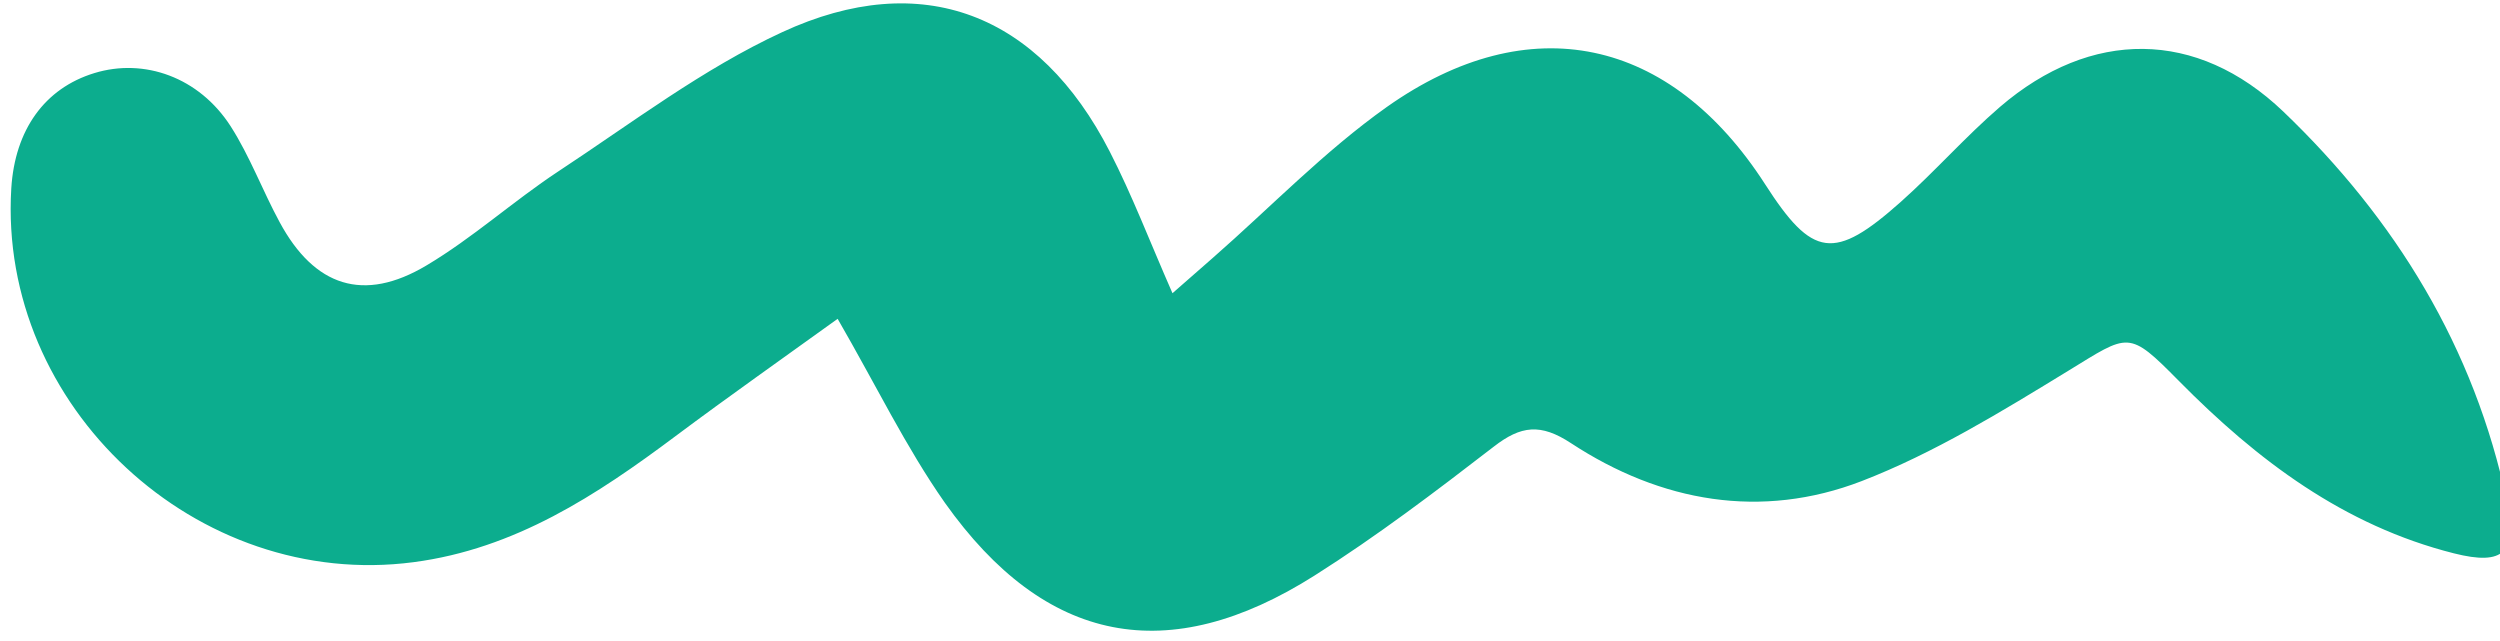 <svg xmlns="http://www.w3.org/2000/svg" width="199" height="51" viewBox="0 0 199 51" fill="none">
<path d="M66.676 25.378C62.361 28.491 58.031 31.534 53.787 34.705C47.479 39.426 40.999 43.688 32.913 44.75C15.665 47.017 -0.148 32.352 0.898 15.003C1.185 10.325 3.565 7.024 7.508 5.819C11.479 4.599 15.852 6.149 18.361 10.052C19.895 12.448 20.898 15.175 22.26 17.686C25.027 22.809 28.942 24.115 33.945 21.13C37.615 18.949 40.841 16.021 44.425 13.654C50.275 9.808 55.952 5.474 62.261 2.561C73.4 -2.59 82.719 1.097 88.34 12.075C90.117 15.534 91.508 19.193 93.329 23.34C94.533 22.278 95.537 21.403 96.54 20.527C101.143 16.495 105.429 12.032 110.39 8.516C121.745 0.495 132.971 2.977 140.498 14.658C144.268 20.527 145.989 20.8 151.308 16.064C154.032 13.639 156.455 10.87 159.207 8.502C166.433 2.303 174.849 2.288 181.745 8.875C190.677 17.428 196.971 27.674 199.552 39.928C200.412 43.975 199.308 45.051 195.337 44.047C186.577 41.837 179.681 36.642 173.444 30.328C169.401 26.224 169.473 26.554 164.641 29.51C159.336 32.754 153.946 36.068 148.197 38.292C140.197 41.378 132.211 39.971 125.057 35.279C122.634 33.686 121.071 33.873 118.906 35.552C114.275 39.125 109.587 42.684 104.641 45.812C92.999 53.188 83.207 51.294 75.207 40.014C72.11 35.595 69.73 30.658 66.676 25.378Z" fill="#0CAD8E"/>
</svg>